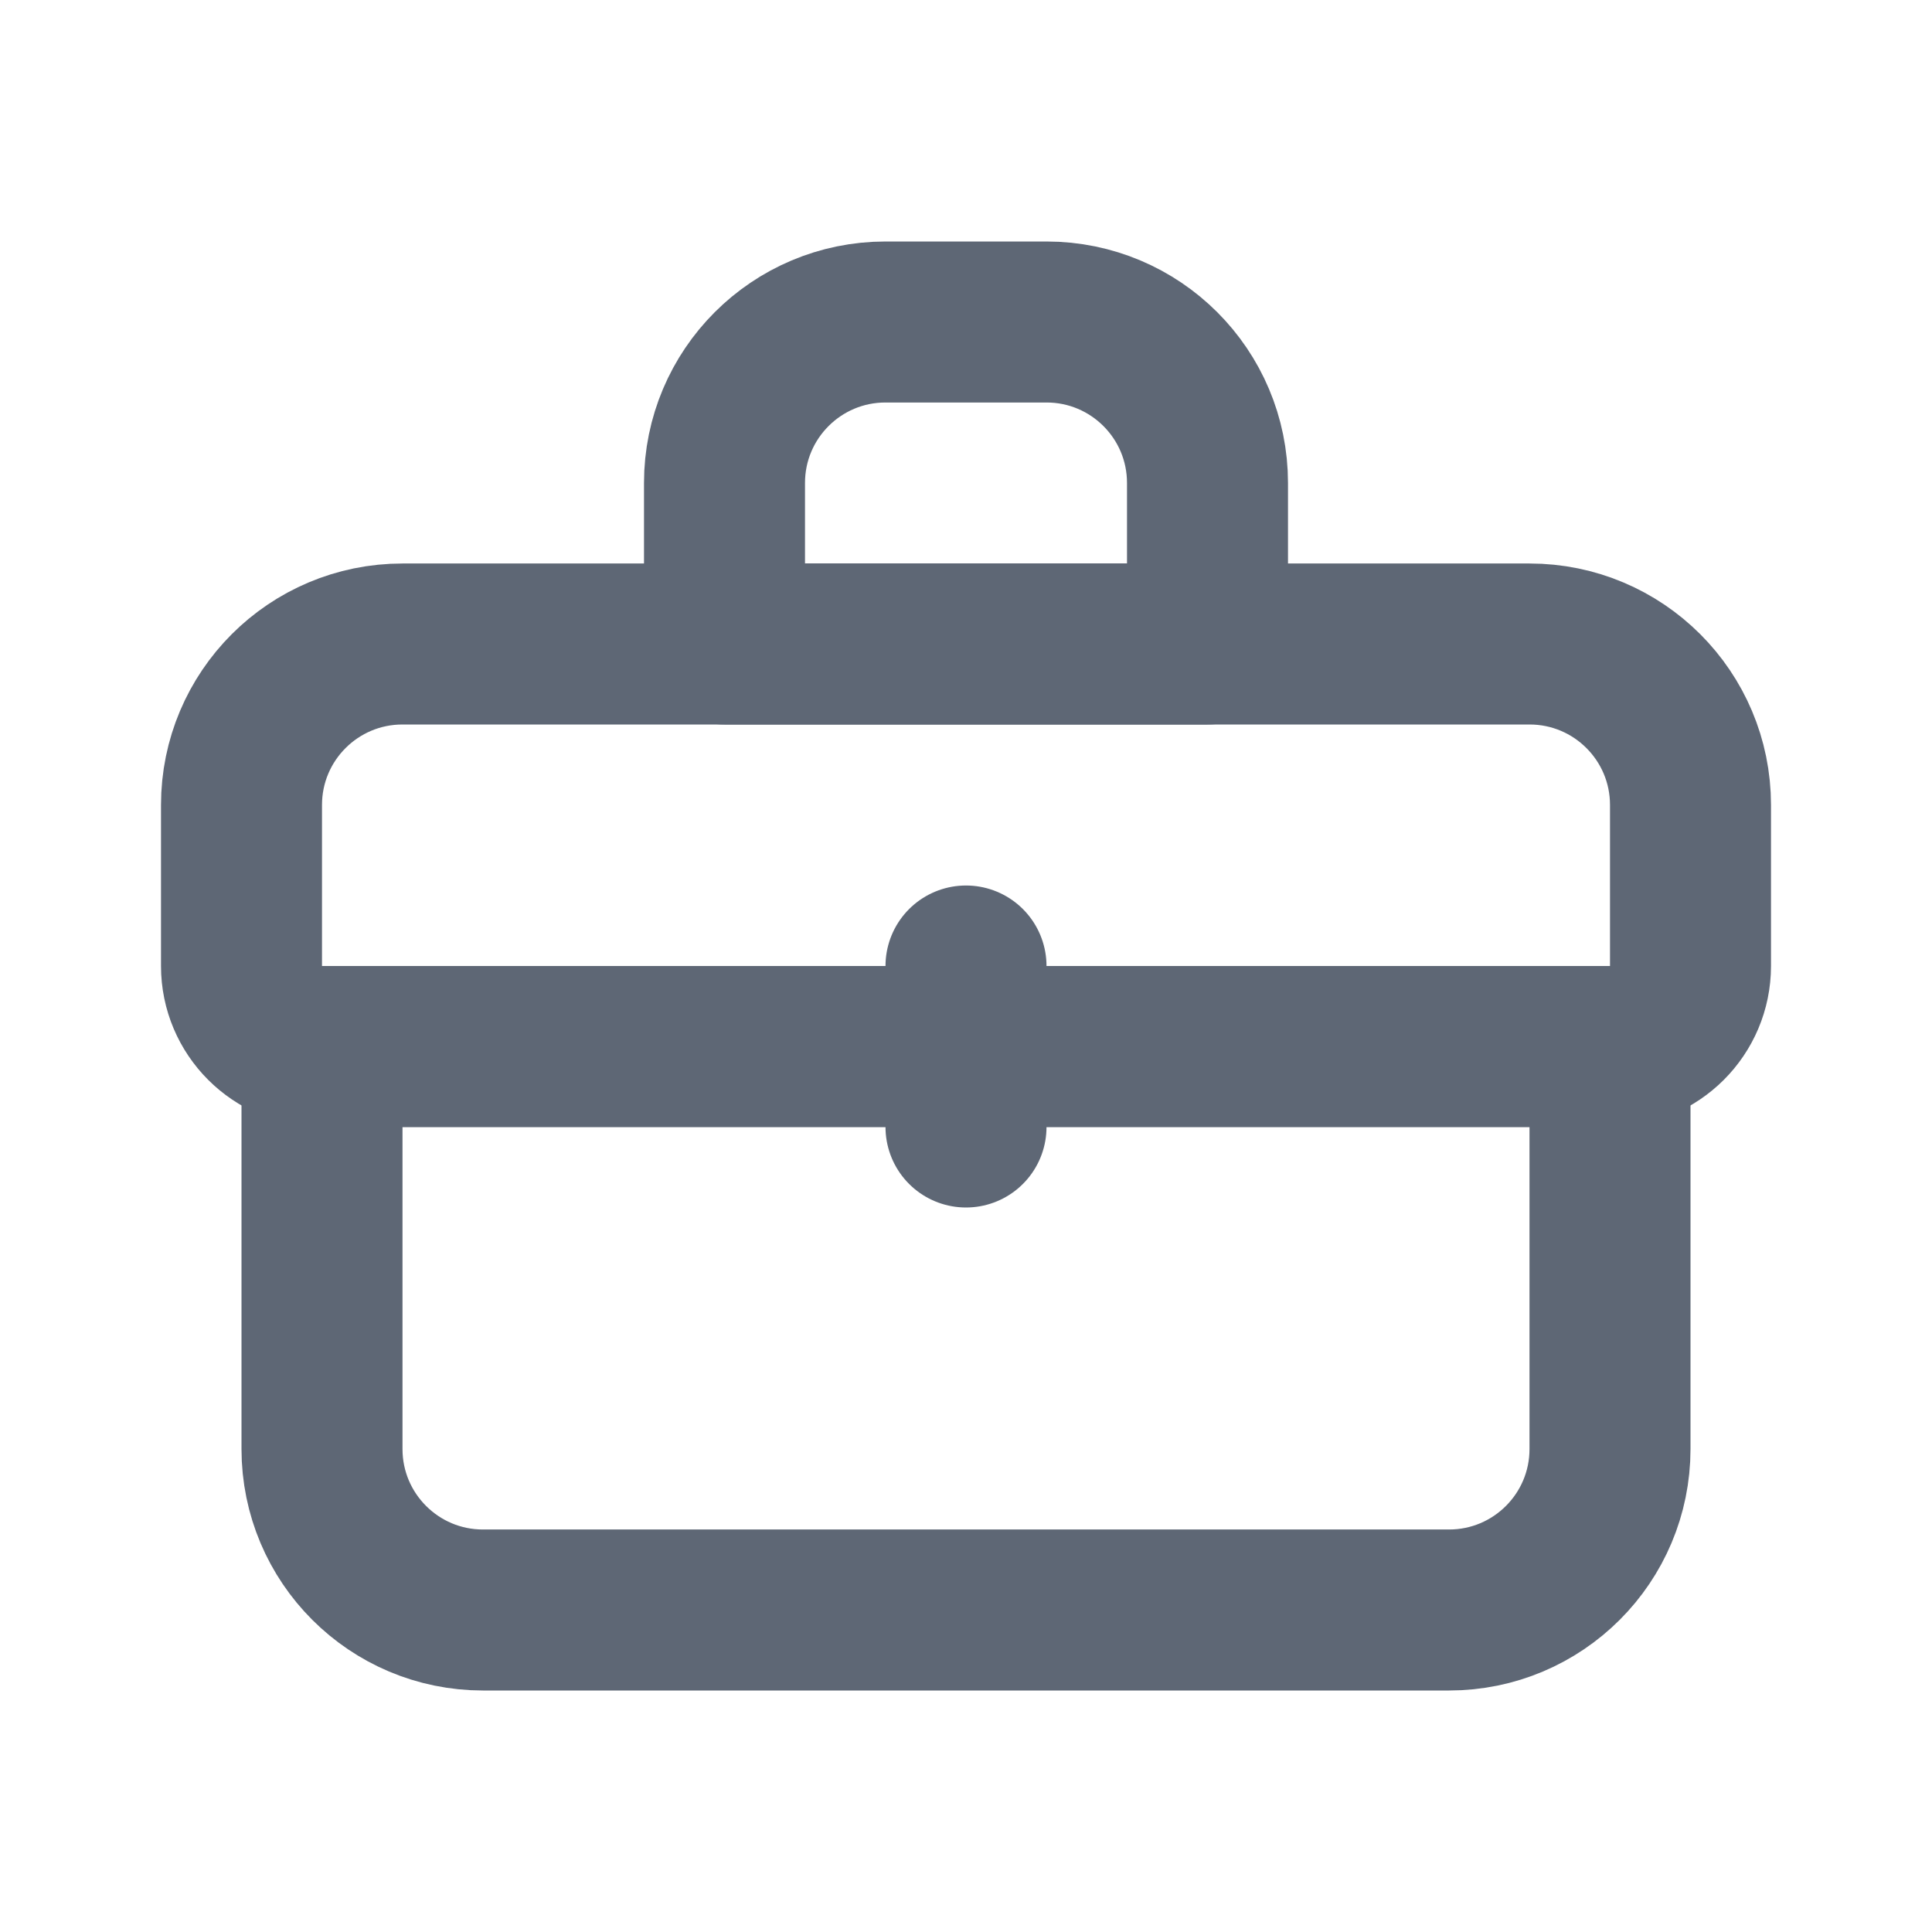 <!DOCTYPE svg PUBLIC "-//W3C//DTD SVG 1.1//EN" "http://www.w3.org/Graphics/SVG/1.1/DTD/svg11.dtd">
<!-- Uploaded to: SVG Repo, www.svgrepo.com, Transformed by: SVG Repo Mixer Tools -->
<svg width="64px" height="64px" viewBox="0 0 24 24" fill="none" xmlns="http://www.w3.org/2000/svg">
<g id="SVGRepo_bgCarrier" stroke-width="0"/>
<g id="SVGRepo_tracerCarrier" stroke-linecap="round" stroke-linejoin="round"/>
<g id="SVGRepo_iconCarrier"> <path d="M3 10C3 8.895 3.895 8 5 8H19C20.105 8 21 8.895 21 10V12C21 12.552 20.552 13 20 13H4C3.448 13 3 12.552 3 12V10Z" stroke="#5e6775" stroke-width="2" stroke-linecap="round" stroke-linejoin="round"/> <path d="M9 6C9 4.895 9.895 4 11 4H13C14.105 4 15 4.895 15 6V8H9V6Z" stroke="#5e6775" stroke-width="2" stroke-linecap="round" stroke-linejoin="round"/> <path d="M4 13H20V18C20 19.105 19.105 20 18 20H6C4.895 20 4 19.105 4 18V13Z" stroke="#5e6775" stroke-width="2" stroke-linecap="round" stroke-linejoin="round"/> <path d="M12 12V14" stroke="#5e6775" stroke-width="2" stroke-linecap="round" stroke-linejoin="round"/> </g>
</svg>